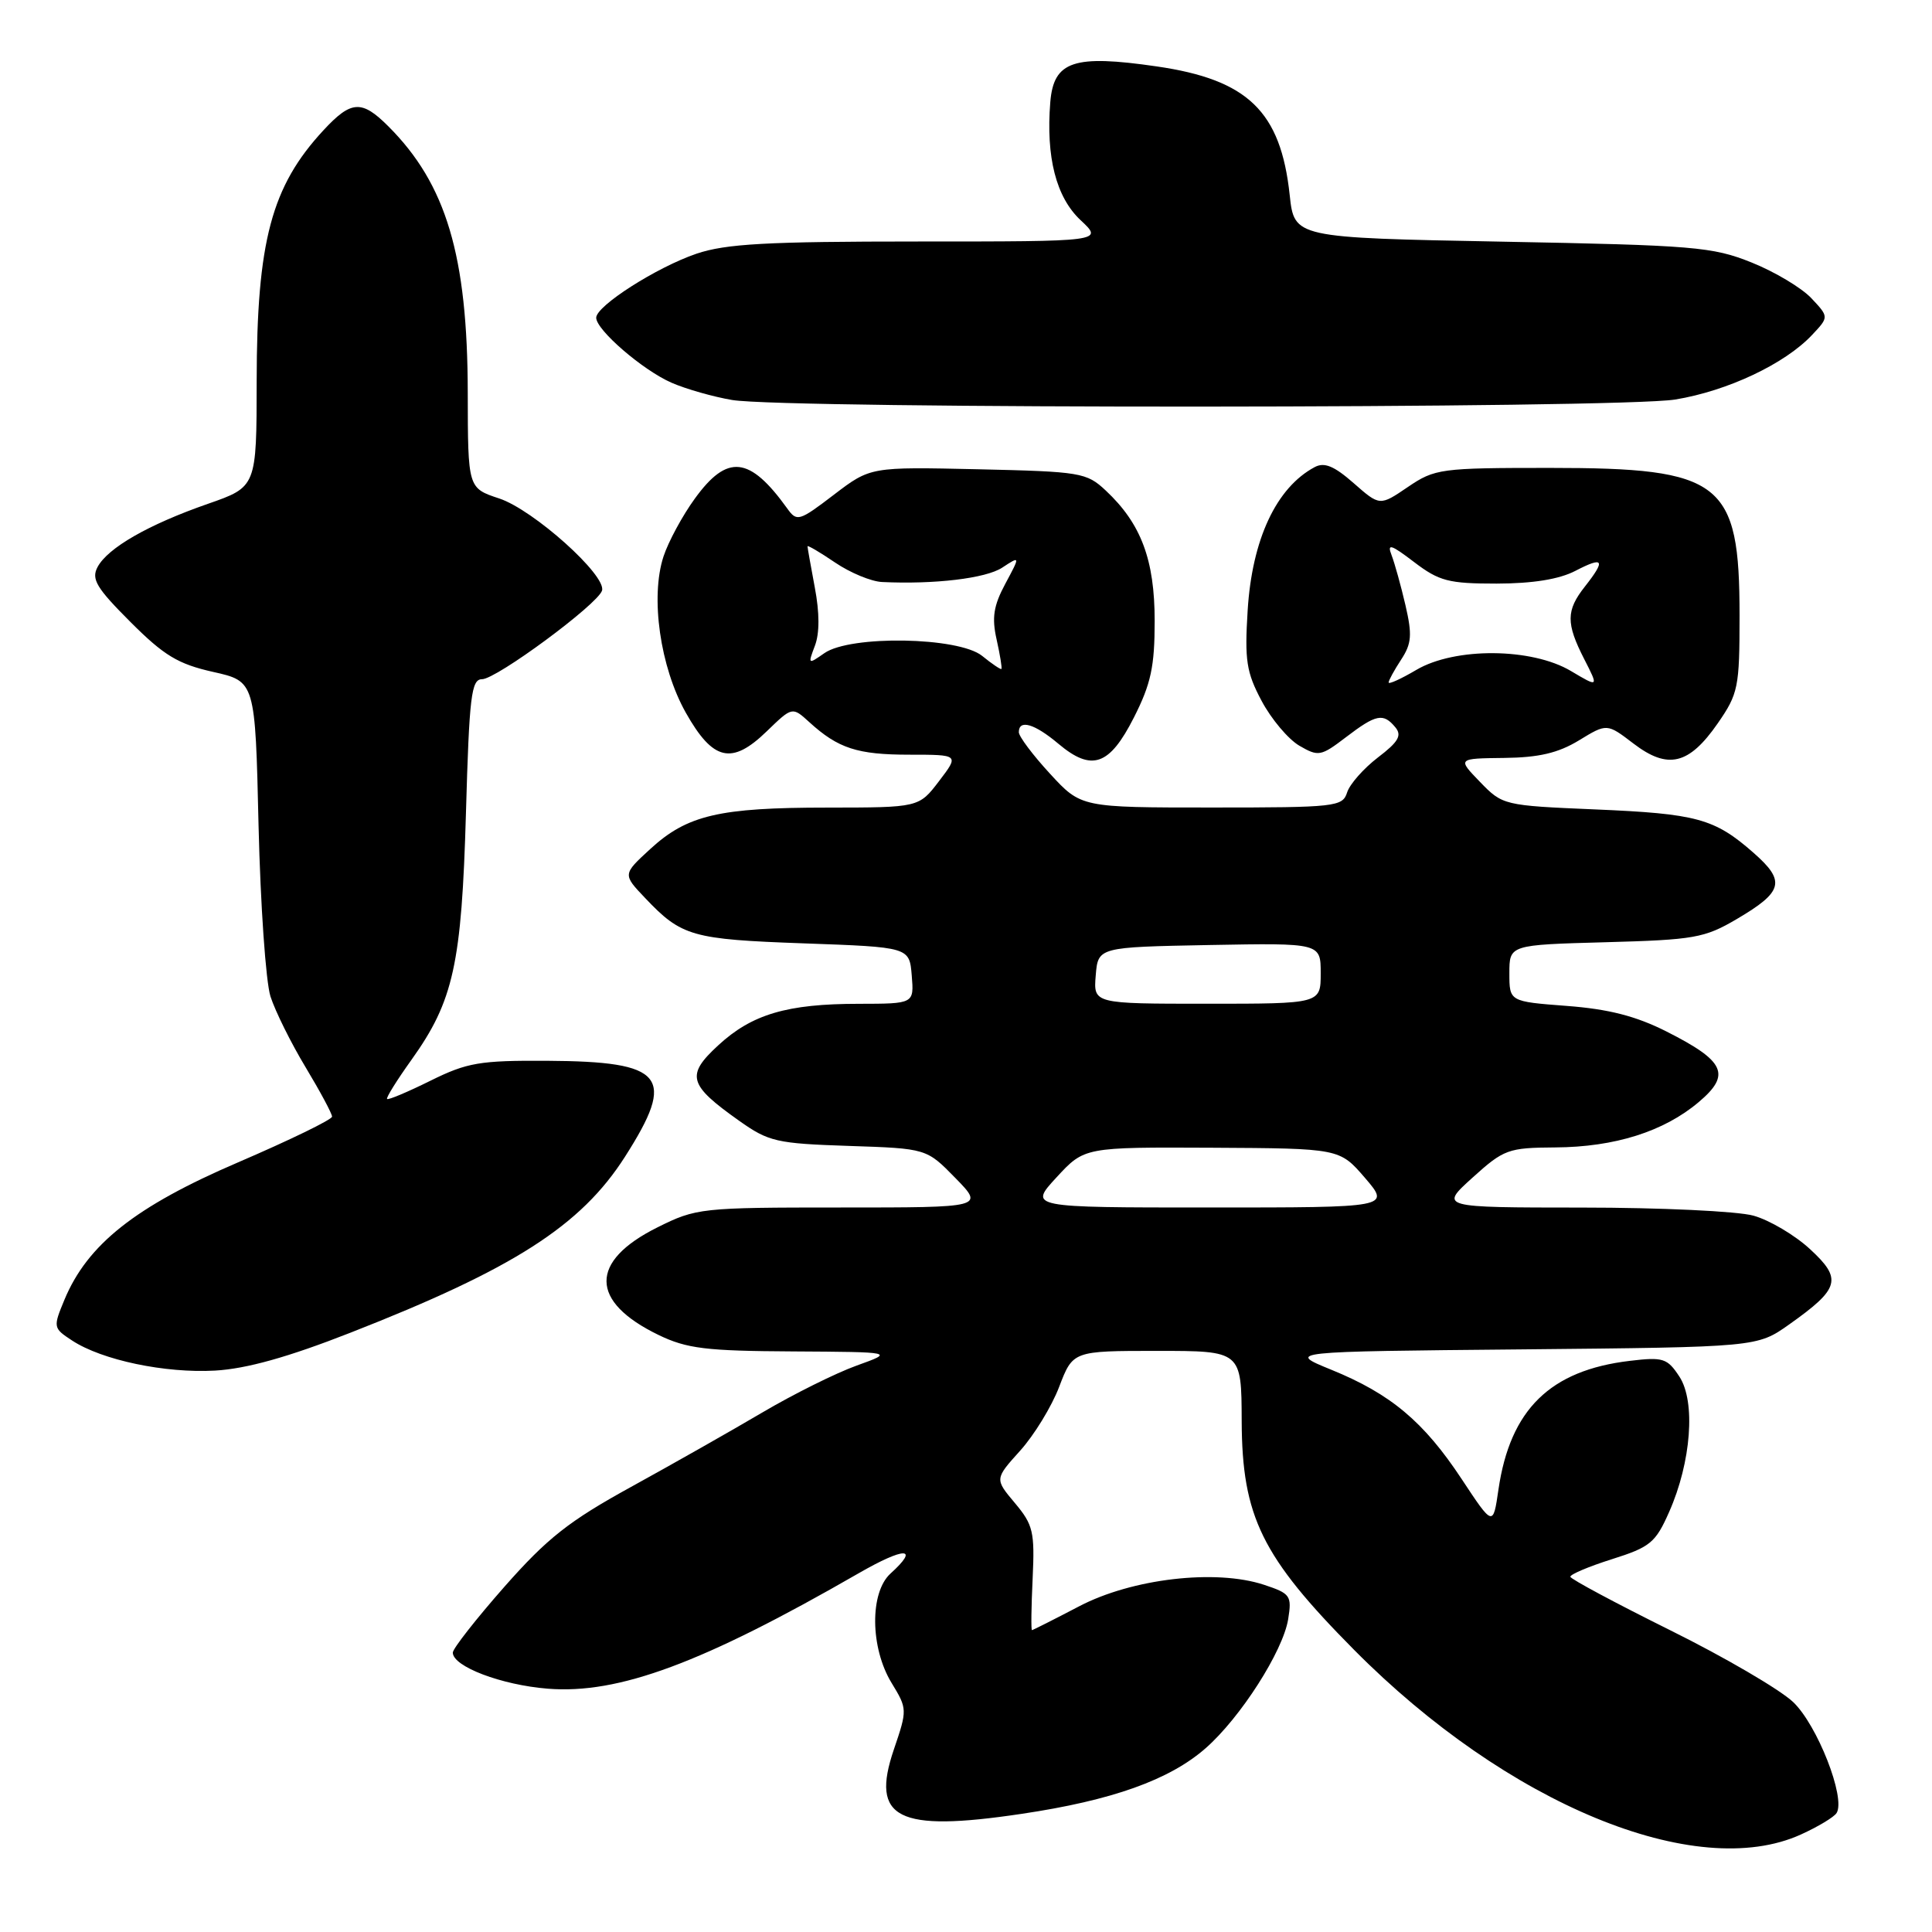 <?xml version="1.0" encoding="UTF-8" standalone="no"?>
<!DOCTYPE svg PUBLIC "-//W3C//DTD SVG 1.1//EN" "http://www.w3.org/Graphics/SVG/1.1/DTD/svg11.dtd" >
<svg xmlns="http://www.w3.org/2000/svg" xmlns:xlink="http://www.w3.org/1999/xlink" version="1.1" viewBox="0 0 256 256">
 <g >
 <path fill="currentColor"
d=" M 238.63 243.08 C 240.90 242.05 243.03 240.77 243.36 240.23 C 244.59 238.23 240.79 228.54 237.59 225.52 C 235.83 223.86 228.49 219.57 221.28 216.00 C 214.07 212.42 208.13 209.24 208.08 208.93 C 208.04 208.62 210.52 207.57 213.59 206.60 C 218.66 205.00 219.37 204.42 221.17 200.34 C 224.10 193.73 224.70 185.72 222.53 182.41 C 220.93 179.97 220.38 179.79 215.96 180.32 C 205.40 181.57 200.10 186.77 198.55 197.39 C 197.84 202.28 197.84 202.28 193.67 195.97 C 188.65 188.37 184.27 184.70 176.41 181.50 C 170.50 179.09 170.50 179.09 201.67 178.80 C 232.83 178.50 232.83 178.50 237.07 175.50 C 243.79 170.74 244.14 169.48 239.84 165.52 C 237.83 163.66 234.46 161.67 232.34 161.08 C 230.23 160.49 220.00 160.01 209.62 160.01 C 190.74 160.00 190.74 160.00 195.12 156.04 C 199.27 152.29 199.84 152.08 206.07 152.04 C 213.97 151.99 220.46 149.94 225.08 146.04 C 229.41 142.39 228.60 140.61 220.82 136.68 C 216.76 134.63 213.15 133.71 207.62 133.29 C 200.00 132.71 200.00 132.71 200.00 128.96 C 200.00 125.20 200.00 125.20 212.75 124.85 C 224.50 124.53 225.86 124.29 230.13 121.78 C 236.30 118.15 236.65 116.77 232.34 112.99 C 227.17 108.45 224.84 107.82 211.32 107.25 C 199.27 106.74 199.10 106.70 196.12 103.62 C 193.10 100.50 193.10 100.50 199.30 100.43 C 203.89 100.38 206.46 99.78 209.21 98.11 C 212.93 95.84 212.93 95.84 216.45 98.53 C 221.01 102.01 223.80 101.33 227.60 95.86 C 230.33 91.92 230.50 91.09 230.50 81.59 C 230.50 63.79 228.20 62.00 205.39 62.00 C 190.87 62.00 190.13 62.10 186.55 64.53 C 182.83 67.06 182.83 67.06 179.37 64.02 C 176.76 61.73 175.48 61.21 174.19 61.90 C 169.11 64.62 165.90 71.48 165.32 80.90 C 164.91 87.49 165.15 89.08 167.17 92.87 C 168.45 95.28 170.70 97.95 172.17 98.81 C 174.70 100.28 175.02 100.22 178.35 97.68 C 182.35 94.63 183.29 94.44 184.89 96.37 C 185.79 97.45 185.30 98.30 182.58 100.37 C 180.69 101.82 178.85 103.90 178.50 105.00 C 177.90 106.90 176.99 107.00 160.56 107.00 C 143.25 107.00 143.25 107.00 139.13 102.52 C 136.86 100.06 135.00 97.58 135.00 97.02 C 135.00 95.28 137.08 95.89 140.24 98.55 C 144.67 102.28 147.01 101.46 150.25 95.07 C 152.51 90.61 153.00 88.33 153.00 82.28 C 153.00 74.17 151.20 69.38 146.52 65.00 C 143.97 62.61 143.20 62.49 129.59 62.18 C 115.34 61.86 115.34 61.86 110.50 65.55 C 105.88 69.08 105.59 69.16 104.31 67.37 C 99.32 60.43 96.37 60.12 92.06 66.08 C 90.43 68.32 88.57 71.76 87.92 73.73 C 86.15 79.11 87.47 88.39 90.87 94.43 C 94.48 100.83 96.96 101.40 101.60 96.90 C 104.98 93.63 104.98 93.63 107.24 95.69 C 111.06 99.17 113.61 100.00 120.49 100.00 C 127.10 100.00 127.10 100.00 124.43 103.50 C 121.76 107.00 121.76 107.00 109.63 107.01 C 95.28 107.01 91.06 108.00 86.16 112.50 C 82.50 115.86 82.50 115.86 85.50 119.01 C 90.31 124.08 91.69 124.47 106.50 125.00 C 120.50 125.50 120.50 125.50 120.81 129.25 C 121.12 133.00 121.12 133.00 113.81 133.01 C 104.28 133.01 99.63 134.39 95.16 138.52 C 90.86 142.48 91.21 143.74 97.93 148.50 C 101.86 151.29 102.90 151.52 112.47 151.84 C 122.77 152.18 122.77 152.18 126.59 156.09 C 130.41 160.00 130.41 160.00 111.40 160.00 C 92.88 160.00 92.26 160.07 87.12 162.63 C 78.06 167.14 78.12 172.46 87.26 176.89 C 91.01 178.70 93.53 179.01 105.07 179.07 C 118.50 179.15 118.50 179.15 113.50 180.95 C 110.75 181.94 105.12 184.74 101.00 187.17 C 96.88 189.60 89.04 194.04 83.59 197.04 C 75.37 201.56 72.51 203.82 66.84 210.25 C 63.08 214.52 60.00 218.45 60.00 218.98 C 60.00 220.82 66.43 223.27 72.58 223.76 C 81.97 224.51 93.07 220.39 113.75 208.48 C 119.90 204.94 121.92 204.95 118.00 208.50 C 115.23 211.01 115.30 218.33 118.13 222.98 C 120.23 226.43 120.24 226.53 118.44 231.82 C 115.32 240.98 118.92 242.80 135.33 240.35 C 147.34 238.57 154.96 235.85 159.75 231.65 C 164.37 227.60 170.00 218.80 170.69 214.55 C 171.19 211.43 170.99 211.15 167.48 209.99 C 161.08 207.88 149.99 209.17 142.98 212.85 C 139.67 214.58 136.86 216.00 136.74 216.00 C 136.61 216.00 136.65 212.93 136.83 209.17 C 137.12 202.97 136.90 202.04 134.47 199.15 C 131.80 195.97 131.80 195.97 135.17 192.23 C 137.02 190.18 139.36 186.36 140.35 183.75 C 142.17 179.00 142.17 179.00 153.33 179.00 C 164.50 179.00 164.50 179.00 164.53 188.29 C 164.58 200.97 167.19 206.27 179.44 218.63 C 199.70 239.06 224.72 249.40 238.63 243.08 Z  M 46.41 176.60 C 68.06 168.13 76.97 162.42 82.81 153.28 C 89.64 142.58 88.08 140.65 72.50 140.56 C 63.58 140.51 61.91 140.79 57.04 143.20 C 54.03 144.69 51.45 145.78 51.29 145.62 C 51.13 145.47 52.59 143.13 54.53 140.42 C 60.09 132.64 61.17 127.74 61.74 107.75 C 62.18 92.24 62.45 90.00 63.87 90.00 C 65.77 90.00 79.19 80.09 79.77 78.26 C 80.40 76.26 70.68 67.55 66.15 66.05 C 62.00 64.68 62.00 64.68 61.98 52.09 C 61.96 33.89 59.14 24.41 51.45 16.73 C 47.93 13.21 46.54 13.29 42.87 17.25 C 35.96 24.70 34.03 31.96 34.01 50.50 C 34.00 64.51 34.00 64.51 27.55 66.76 C 19.68 69.50 14.29 72.59 12.93 75.13 C 12.07 76.73 12.77 77.90 17.28 82.41 C 21.73 86.87 23.60 87.99 28.23 89.03 C 33.82 90.28 33.82 90.28 34.26 109.39 C 34.51 119.90 35.22 130.09 35.84 132.04 C 36.47 133.99 38.56 138.21 40.49 141.41 C 42.42 144.62 44.00 147.56 44.00 147.96 C 44.00 148.35 38.38 151.08 31.52 154.03 C 17.94 159.86 11.59 164.89 8.54 172.22 C 7.02 175.88 7.04 175.98 9.56 177.63 C 13.53 180.23 21.88 181.98 28.50 181.61 C 32.66 181.37 38.15 179.84 46.41 176.60 Z  M 221.97 52.94 C 228.89 51.81 236.51 48.22 240.12 44.37 C 242.35 42.00 242.35 42.00 240.01 39.51 C 238.72 38.14 235.16 36.01 232.09 34.78 C 226.91 32.70 224.47 32.50 199.00 32.02 C 171.50 31.50 171.50 31.50 170.89 25.83 C 169.70 14.76 165.35 10.55 153.27 8.80 C 142.28 7.20 139.62 8.09 139.17 13.52 C 138.58 20.83 139.94 26.14 143.19 29.18 C 146.21 32.00 146.21 32.00 121.64 32.00 C 101.59 32.00 96.19 32.30 92.28 33.62 C 87.00 35.42 79.00 40.53 79.00 42.10 C 79.00 43.73 85.21 49.08 89.00 50.72 C 90.92 51.56 94.53 52.58 97.00 53.00 C 104.10 54.21 214.49 54.15 221.97 52.94 Z  M 140.00 156.00 C 143.69 152.00 143.69 152.00 160.60 152.08 C 177.50 152.17 177.50 152.17 180.87 156.08 C 184.23 160.00 184.23 160.00 160.27 160.00 C 136.31 160.00 136.31 160.00 140.00 156.00 Z  M 145.19 129.25 C 145.50 125.50 145.50 125.50 160.25 125.22 C 175.00 124.95 175.00 124.95 175.00 128.97 C 175.00 133.00 175.00 133.00 159.94 133.00 C 144.88 133.00 144.88 133.00 145.19 129.25 Z  M 184.00 90.43 C 184.00 90.16 184.75 88.79 185.66 87.40 C 187.05 85.28 187.14 84.12 186.23 80.19 C 185.63 77.61 184.80 74.63 184.39 73.56 C 183.77 71.97 184.30 72.13 187.38 74.48 C 190.70 77.01 191.95 77.33 198.31 77.33 C 203.10 77.32 206.59 76.76 208.75 75.64 C 212.51 73.69 212.80 74.17 210.00 77.73 C 207.51 80.89 207.49 82.59 209.92 87.34 C 211.84 91.10 211.84 91.10 208.17 88.92 C 202.97 85.82 192.79 85.75 187.68 88.76 C 185.66 89.95 184.00 90.71 184.00 90.43 Z  M 130.14 86.91 C 127.03 84.39 112.67 84.14 109.23 86.55 C 107.07 88.06 107.04 88.04 107.98 85.56 C 108.61 83.91 108.60 81.19 107.97 77.87 C 107.44 75.04 107.00 72.58 107.00 72.39 C 107.00 72.21 108.64 73.17 110.64 74.53 C 112.64 75.89 115.45 77.06 116.89 77.12 C 123.82 77.45 130.62 76.64 132.79 75.22 C 135.20 73.64 135.20 73.64 133.21 77.35 C 131.65 80.26 131.40 81.84 132.06 84.75 C 132.51 86.78 132.80 88.53 132.69 88.64 C 132.59 88.74 131.44 87.97 130.14 86.91 Z "/>
</g>
</svg>